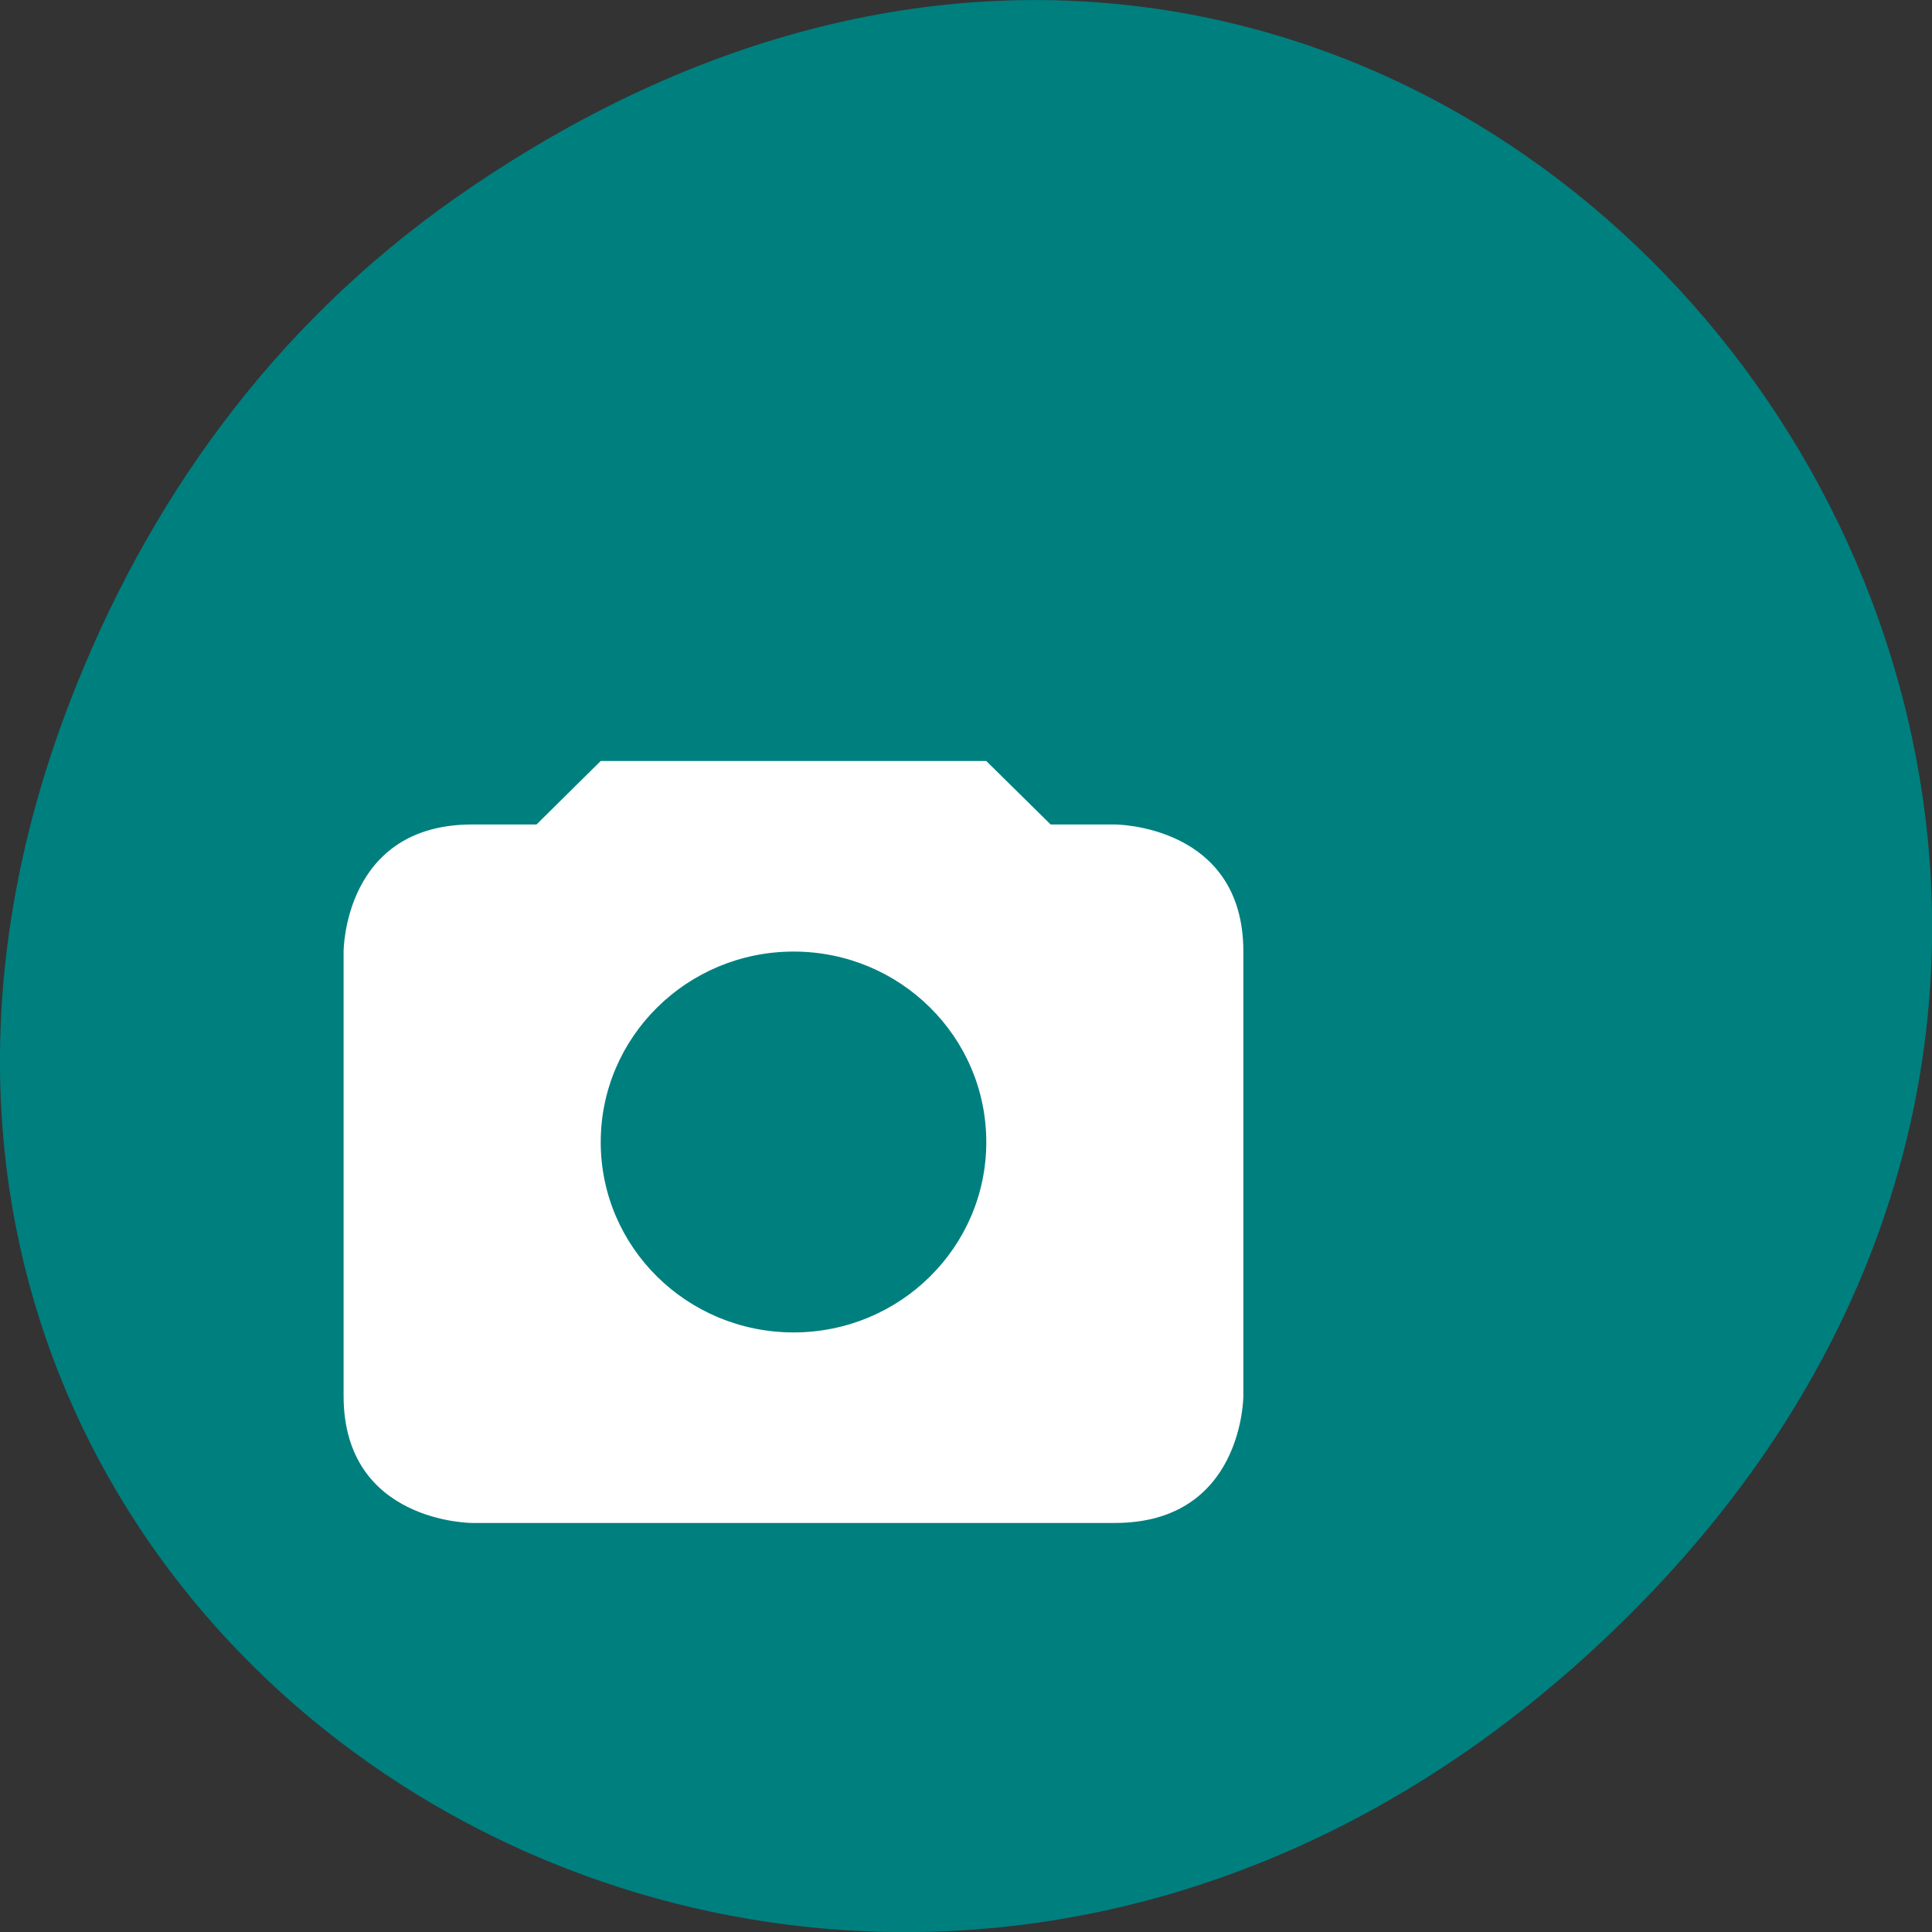 <svg xmlns="http://www.w3.org/2000/svg" viewBox="0 0 32 32"><rect x="0" y="0" width="32" height="32" fill="#333333" stroke="none"/><path d="m 7.52 3.297 c 16.367 -11.504 32.953 9.742 19.617 23.301 c -12.566 12.77 -32.09 0.93 -25.984 -14.961 c 1.273 -3.316 3.363 -6.227 6.367 -8.34" fill="#007f7f"/><path d="m 9.949 12.605 l -1.063 1.051 h -1.066 c -2.129 0 -2.129 2.105 -2.129 2.105 v 7.359 c 0 2.105 2.129 2.105 2.129 2.105 h 10.645 c 2.129 0 2.129 -2.105 2.129 -2.105 v -7.359 c 0 -2.105 -2.129 -2.105 -2.129 -2.105 h -1.063 l -1.066 -1.051 m -3.191 3.156 c 1.762 0 3.191 1.41 3.191 3.156 c 0 1.742 -1.43 3.152 -3.191 3.152 c -1.766 0 -3.195 -1.41 -3.195 -3.152 c 0 -1.742 1.43 -3.156 3.195 -3.156" fill="#fff"/></svg>